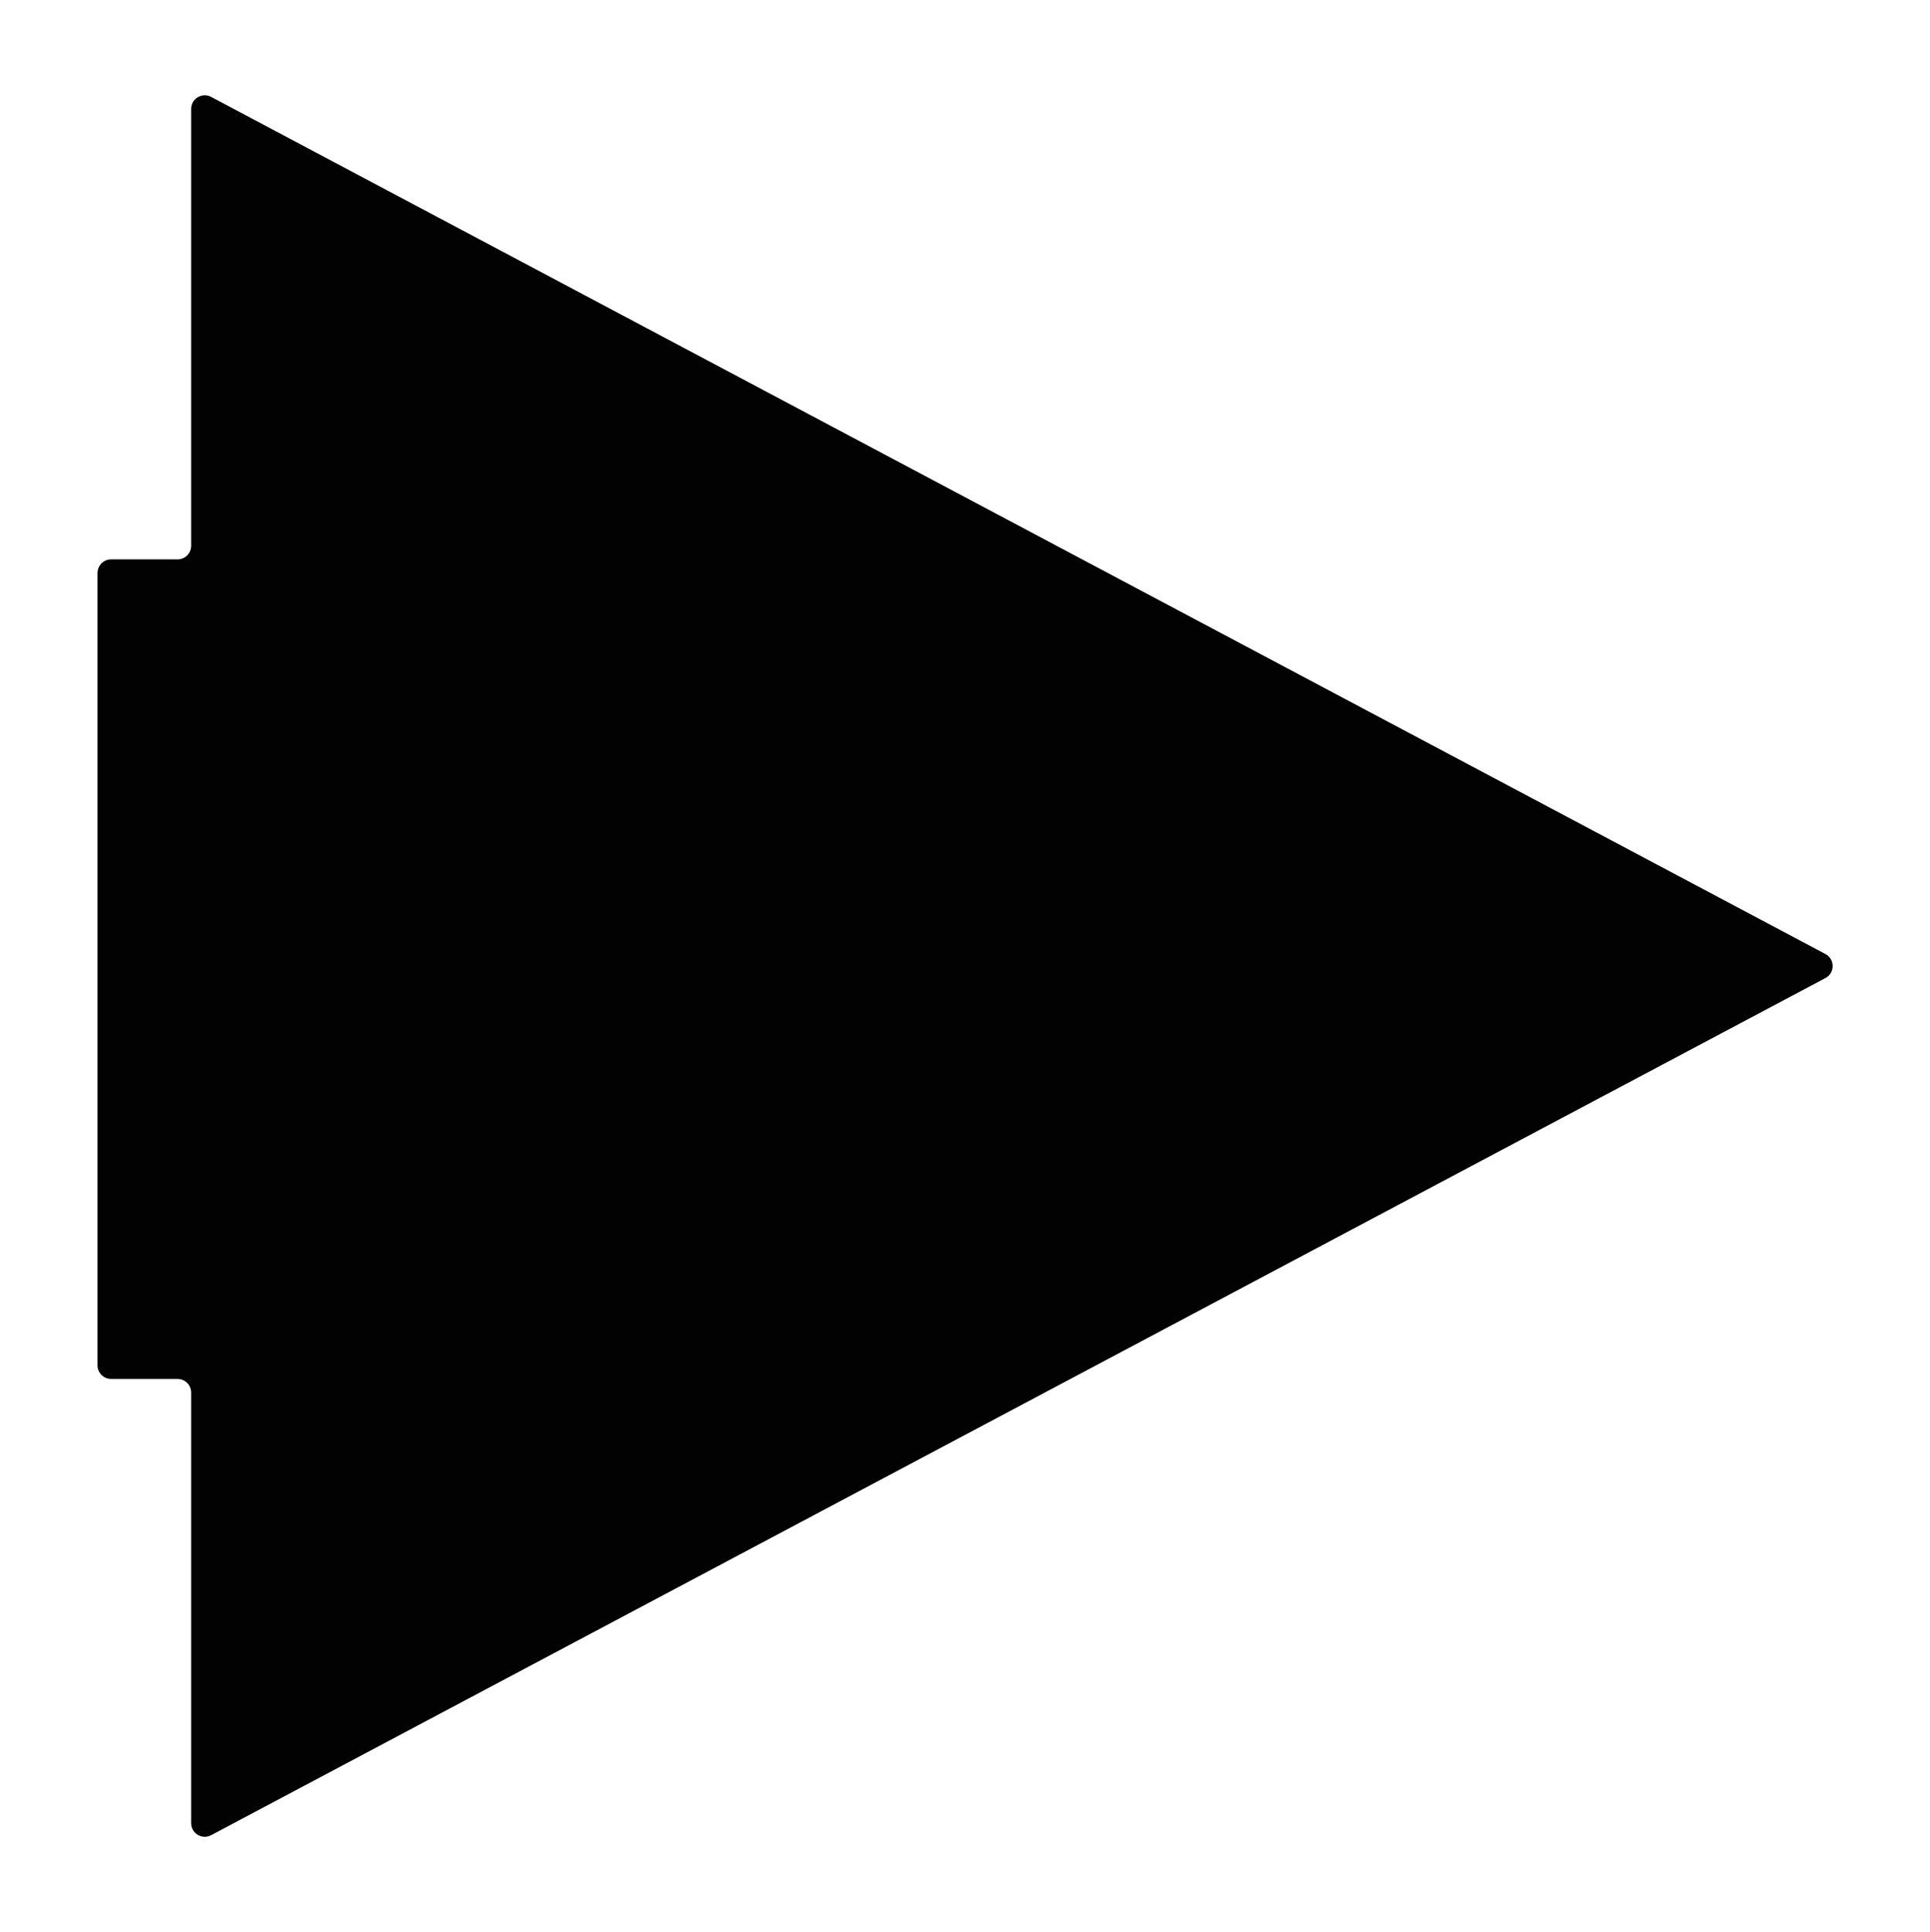<?xml version="1.0" encoding="utf-8"?>
<!-- Generator: Adobe Illustrator 15.1.0, SVG Export Plug-In . SVG Version: 6.00 Build 0)  -->
<!DOCTYPE svg PUBLIC "-//W3C//DTD SVG 1.1//EN" "http://www.w3.org/Graphics/SVG/1.1/DTD/svg11.dtd">
<svg version="1.1" id="Layer_1" xmlns="http://www.w3.org/2000/svg" xmlns:xlink="http://www.w3.org/1999/xlink" x="0px" y="0px"
	 width="283.68px" height="283.92px" viewBox="0 0 283.68 283.92" enable-background="new 0 0 283.68 283.92" xml:space="preserve">
<g>
	<g>
		<path fill="#020202" d="M268.309,140.193L31.03,14.236c-1.331-0.707-2.937,0.259-2.937,1.767v64.2c0,1.105-0.896,2-2,2h-9.761
			c-1.105,0-2,0.896-2,2v116.431c0,1.104,0.895,2,2,2h9.761c1.104,0,2,0.895,2,2v63.281c0,1.509,1.605,2.475,2.937,1.768
			l237.279-125.957C269.725,142.976,269.725,140.945,268.309,140.193"/>
	</g>
</g>
</svg>
